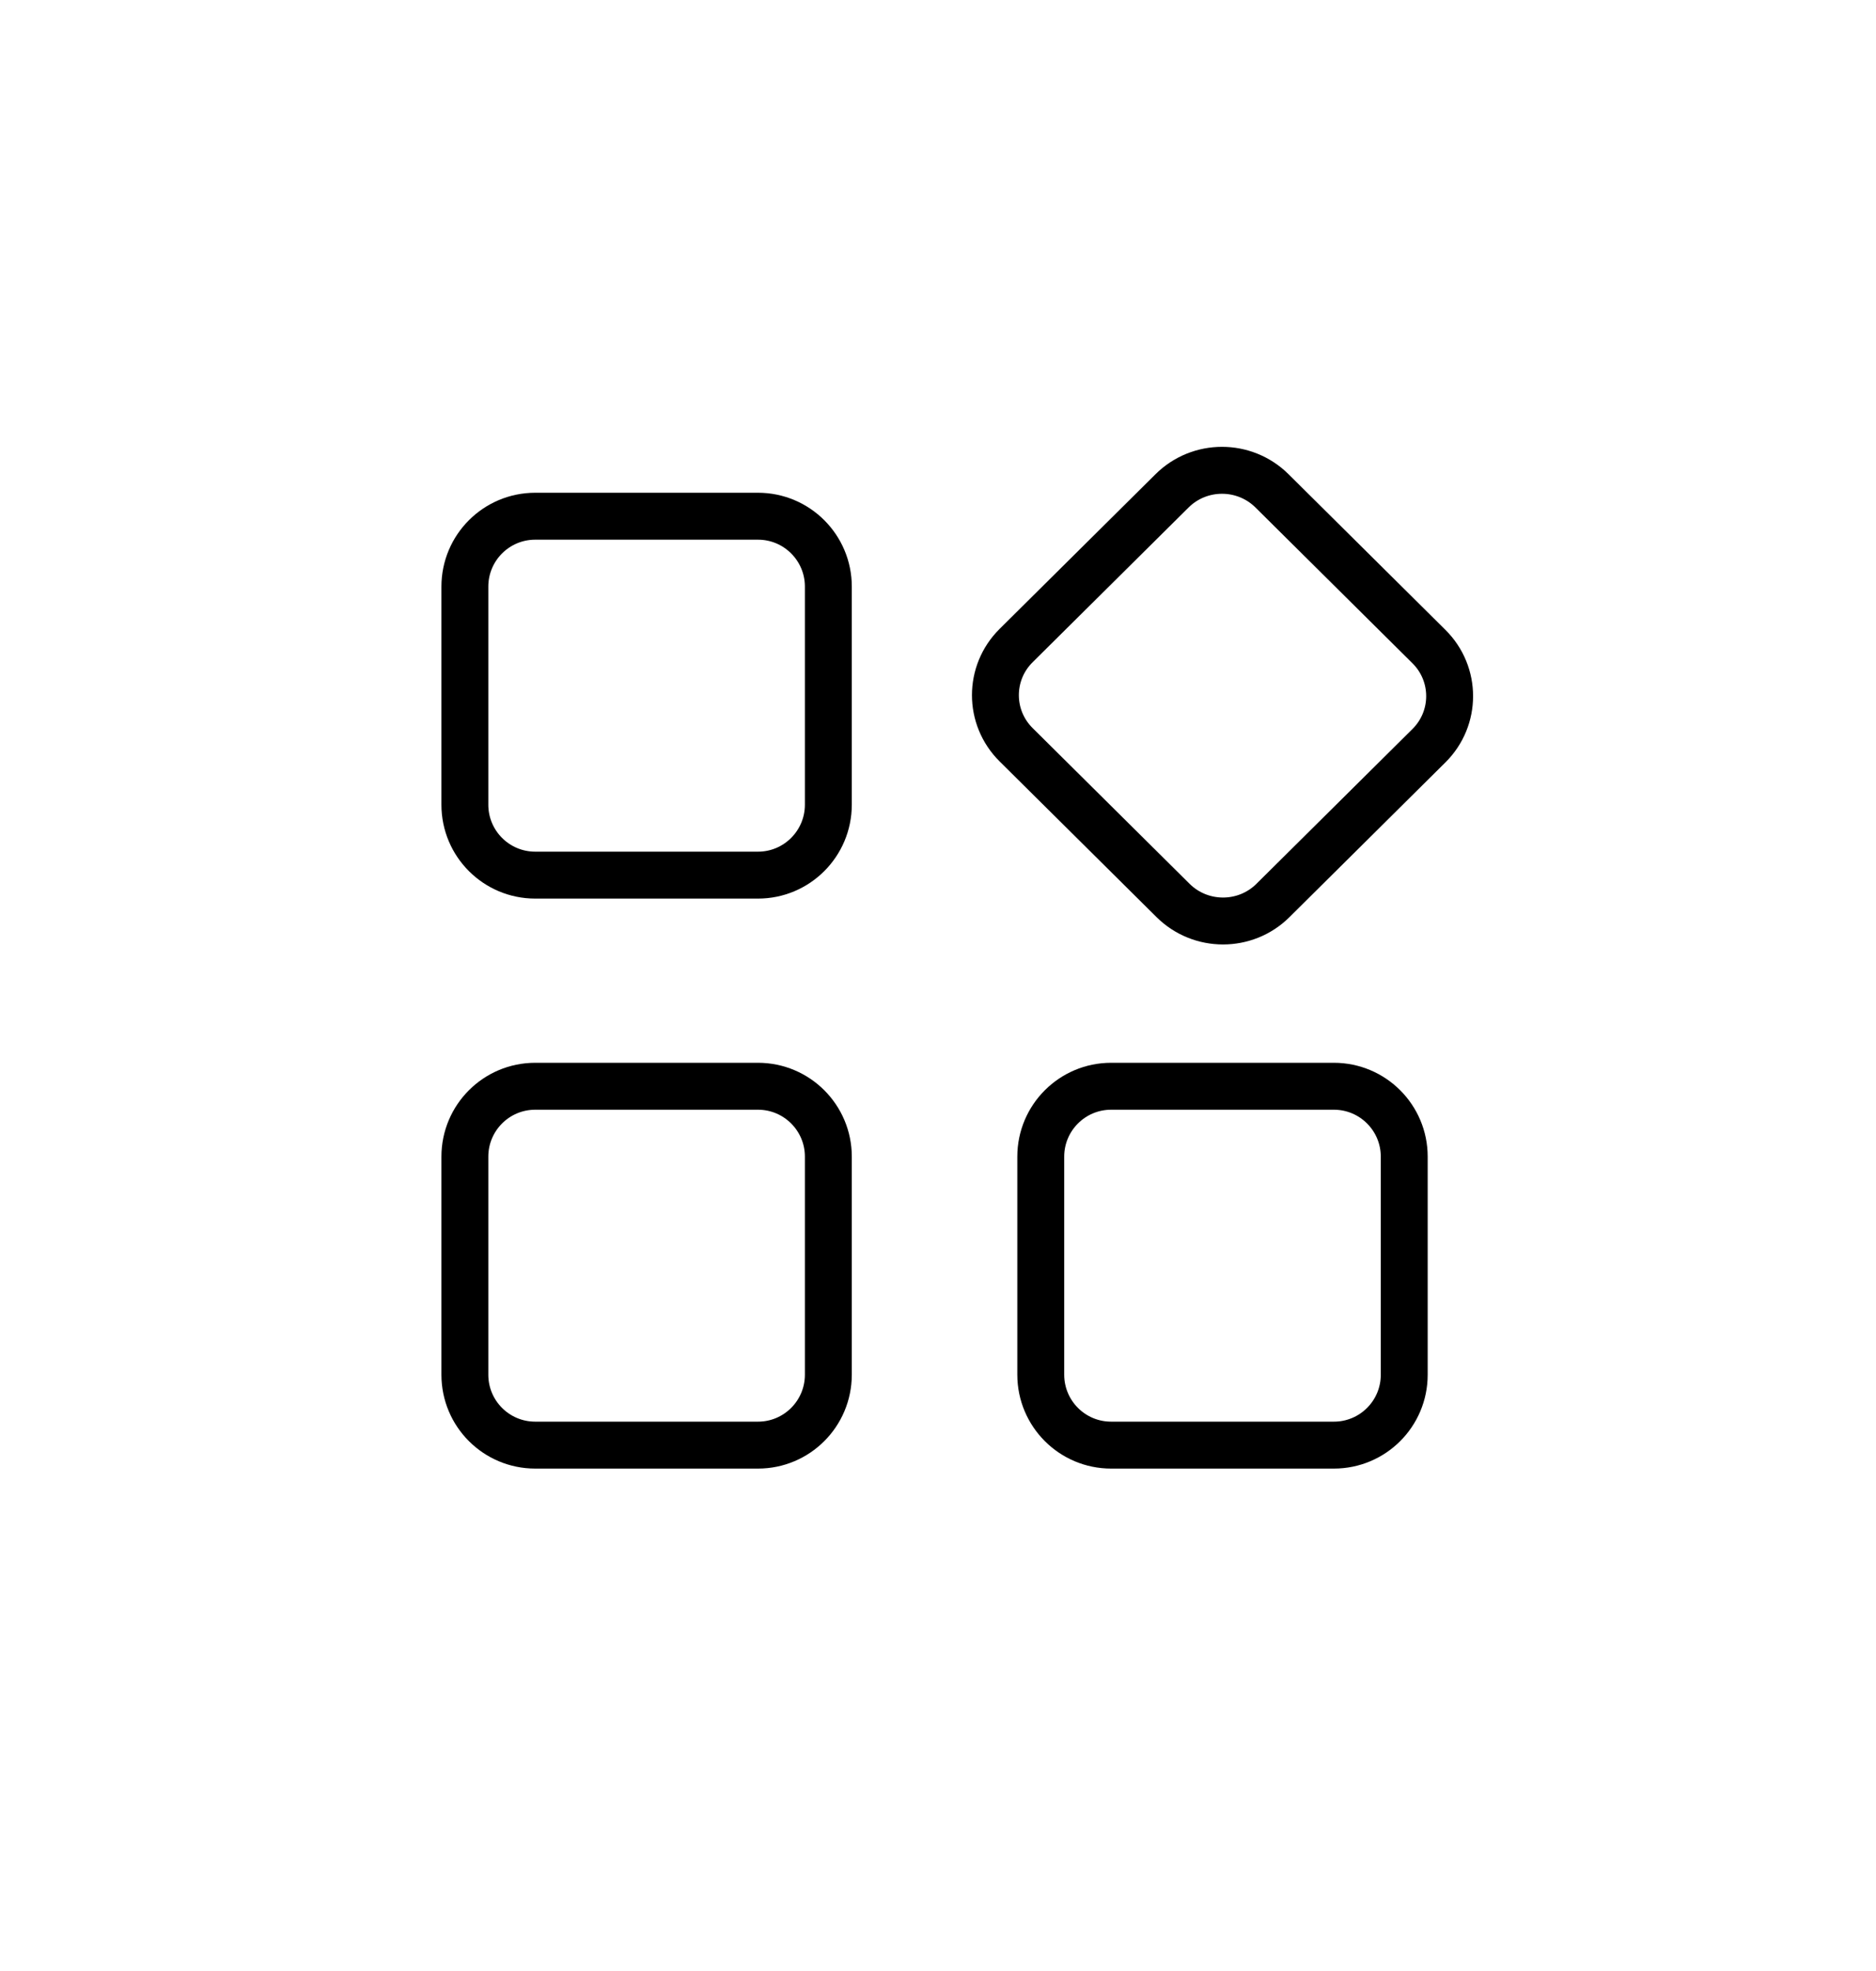 <svg width="40" height="42" viewBox="0 0 40 42" fill="none" xmlns="http://www.w3.org/2000/svg">
<path d="M11.412 23.147H16.162C16.99 23.147 17.662 23.819 17.662 24.647V29.294C17.661 30.123 16.99 30.794 16.162 30.794H11.412C10.583 30.794 9.912 30.123 9.912 29.294V24.647C9.912 23.819 10.583 23.147 11.412 23.147Z" stroke="black"/>
<path d="M23.691 23.147H28.441C29.27 23.147 29.941 23.819 29.941 24.647V29.294C29.941 30.123 29.27 30.794 28.441 30.794H23.691C22.863 30.794 22.192 30.123 22.191 29.294V24.647C22.191 23.819 22.863 23.147 23.691 23.147Z" stroke="black"/>
<path d="M11.412 11H16.162C16.99 11 17.662 11.672 17.662 12.5V17.148C17.661 17.976 16.99 18.648 16.162 18.648H11.412C10.583 18.648 9.912 17.976 9.912 17.148V12.5C9.912 11.672 10.583 11 11.412 11Z" stroke="black"/>
<path d="M27.121 10.459L30.468 13.778C31.056 14.361 31.056 15.307 30.468 15.89L27.142 19.188C26.554 19.772 25.6 19.771 25.012 19.188L21.665 15.869C21.077 15.286 21.077 14.34 21.665 13.757L24.991 10.459C25.579 9.876 26.532 9.876 27.121 10.459Z" stroke="black"/>
</svg>
